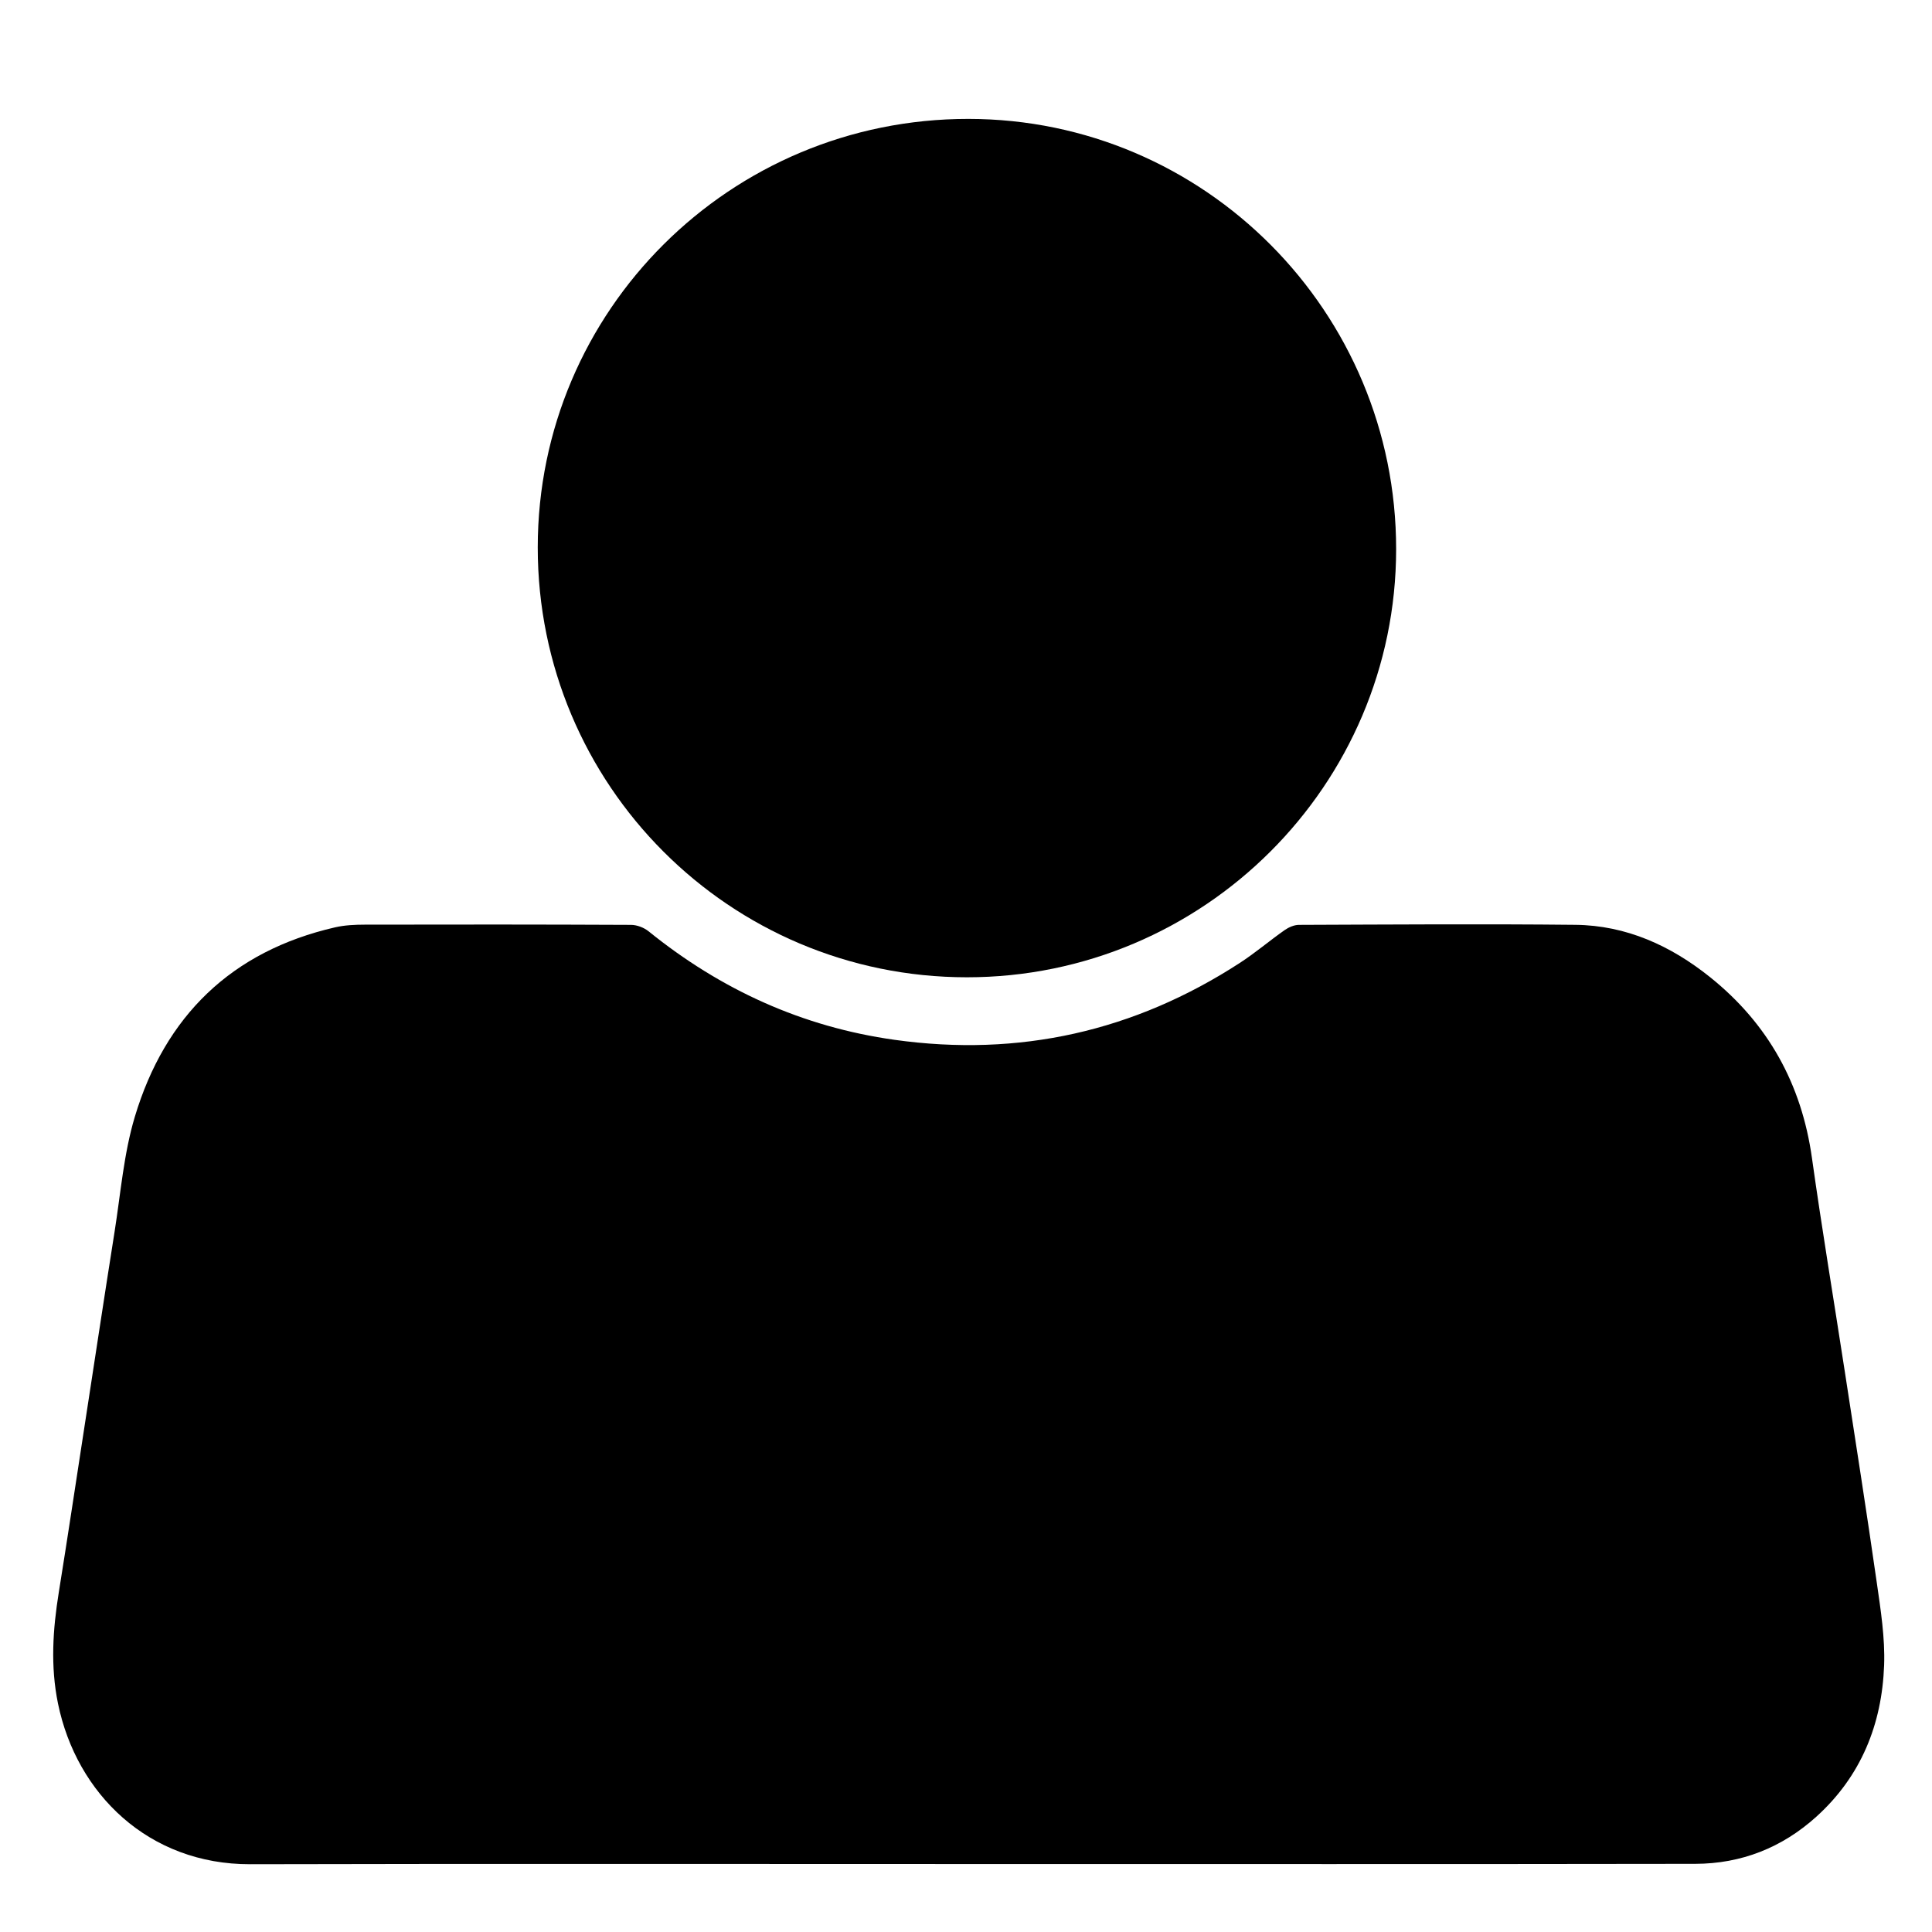 <?xml version="1.0" encoding="utf-8"?>
<!-- Generator: Adobe Illustrator 16.0.0, SVG Export Plug-In . SVG Version: 6.00 Build 0)  -->
<!DOCTYPE svg PUBLIC "-//W3C//DTD SVG 1.1//EN" "http://www.w3.org/Graphics/SVG/1.1/DTD/svg11.dtd">
<svg version="1.1" id="Layer_1" xmlns="http://www.w3.org/2000/svg" xmlns:xlink="http://www.w3.org/1999/xlink" x="0px" y="0px"
	 width="500px" height="500px" viewBox="0 0 500 500" enable-background="new 0 0 500 500" xml:space="preserve">
<g>
	<path fill-rule="evenodd" clip-rule="evenodd" d="M250.75,482.409c-62.005,0.003-124.011-0.097-186.017,0.051
		c-26.252,0.062-44.917-18.199-49.719-41.561c-1.992-9.688-1.343-19.22,0.207-28.836c2.225-13.809,4.296-27.642,6.428-41.465
		c2.665-17.278,5.271-34.566,8.005-51.834c1.576-9.95,2.365-20.166,5.238-29.743c7.807-26.022,24.962-42.851,51.823-49.026
		c2.508-0.577,5.167-0.692,7.756-0.698c22.947-0.046,45.895-0.051,68.841,0.059c1.535,0.007,3.352,0.7,4.554,1.672
		c18.693,15.107,39.786,24.732,63.642,28.076c32.254,4.521,62.049-2.185,89.346-19.893c4.015-2.604,7.679-5.744,11.603-8.496
		c1.051-0.736,2.461-1.354,3.708-1.359c23.842-0.088,47.686-0.261,71.525-0.012c13.175,0.137,24.697,5.395,34.85,13.521
		c15.03,12.032,23.701,27.676,26.39,46.813c2.58,18.357,5.639,36.647,8.456,54.973c2.817,18.324,5.707,36.639,8.333,54.99
		c1.011,7.06,2.144,14.238,1.888,21.313c-0.552,15.271-5.961,28.739-17.542,39.207c-8.873,8.021-19.438,12.179-31.346,12.197
		C376.063,482.461,313.406,482.407,250.75,482.409z"/>
	<path fill-rule="evenodd" clip-rule="evenodd" d="M250.24,252.921c-61.422-0.001-111.087-49.751-111.071-111.263
		c0.016-61.333,49.846-110.916,111.443-110.887c61.144,0.028,110.742,49.93,110.707,111.381
		C361.283,203.228,311.451,252.921,250.24,252.921z"/>
</g>
</svg>
